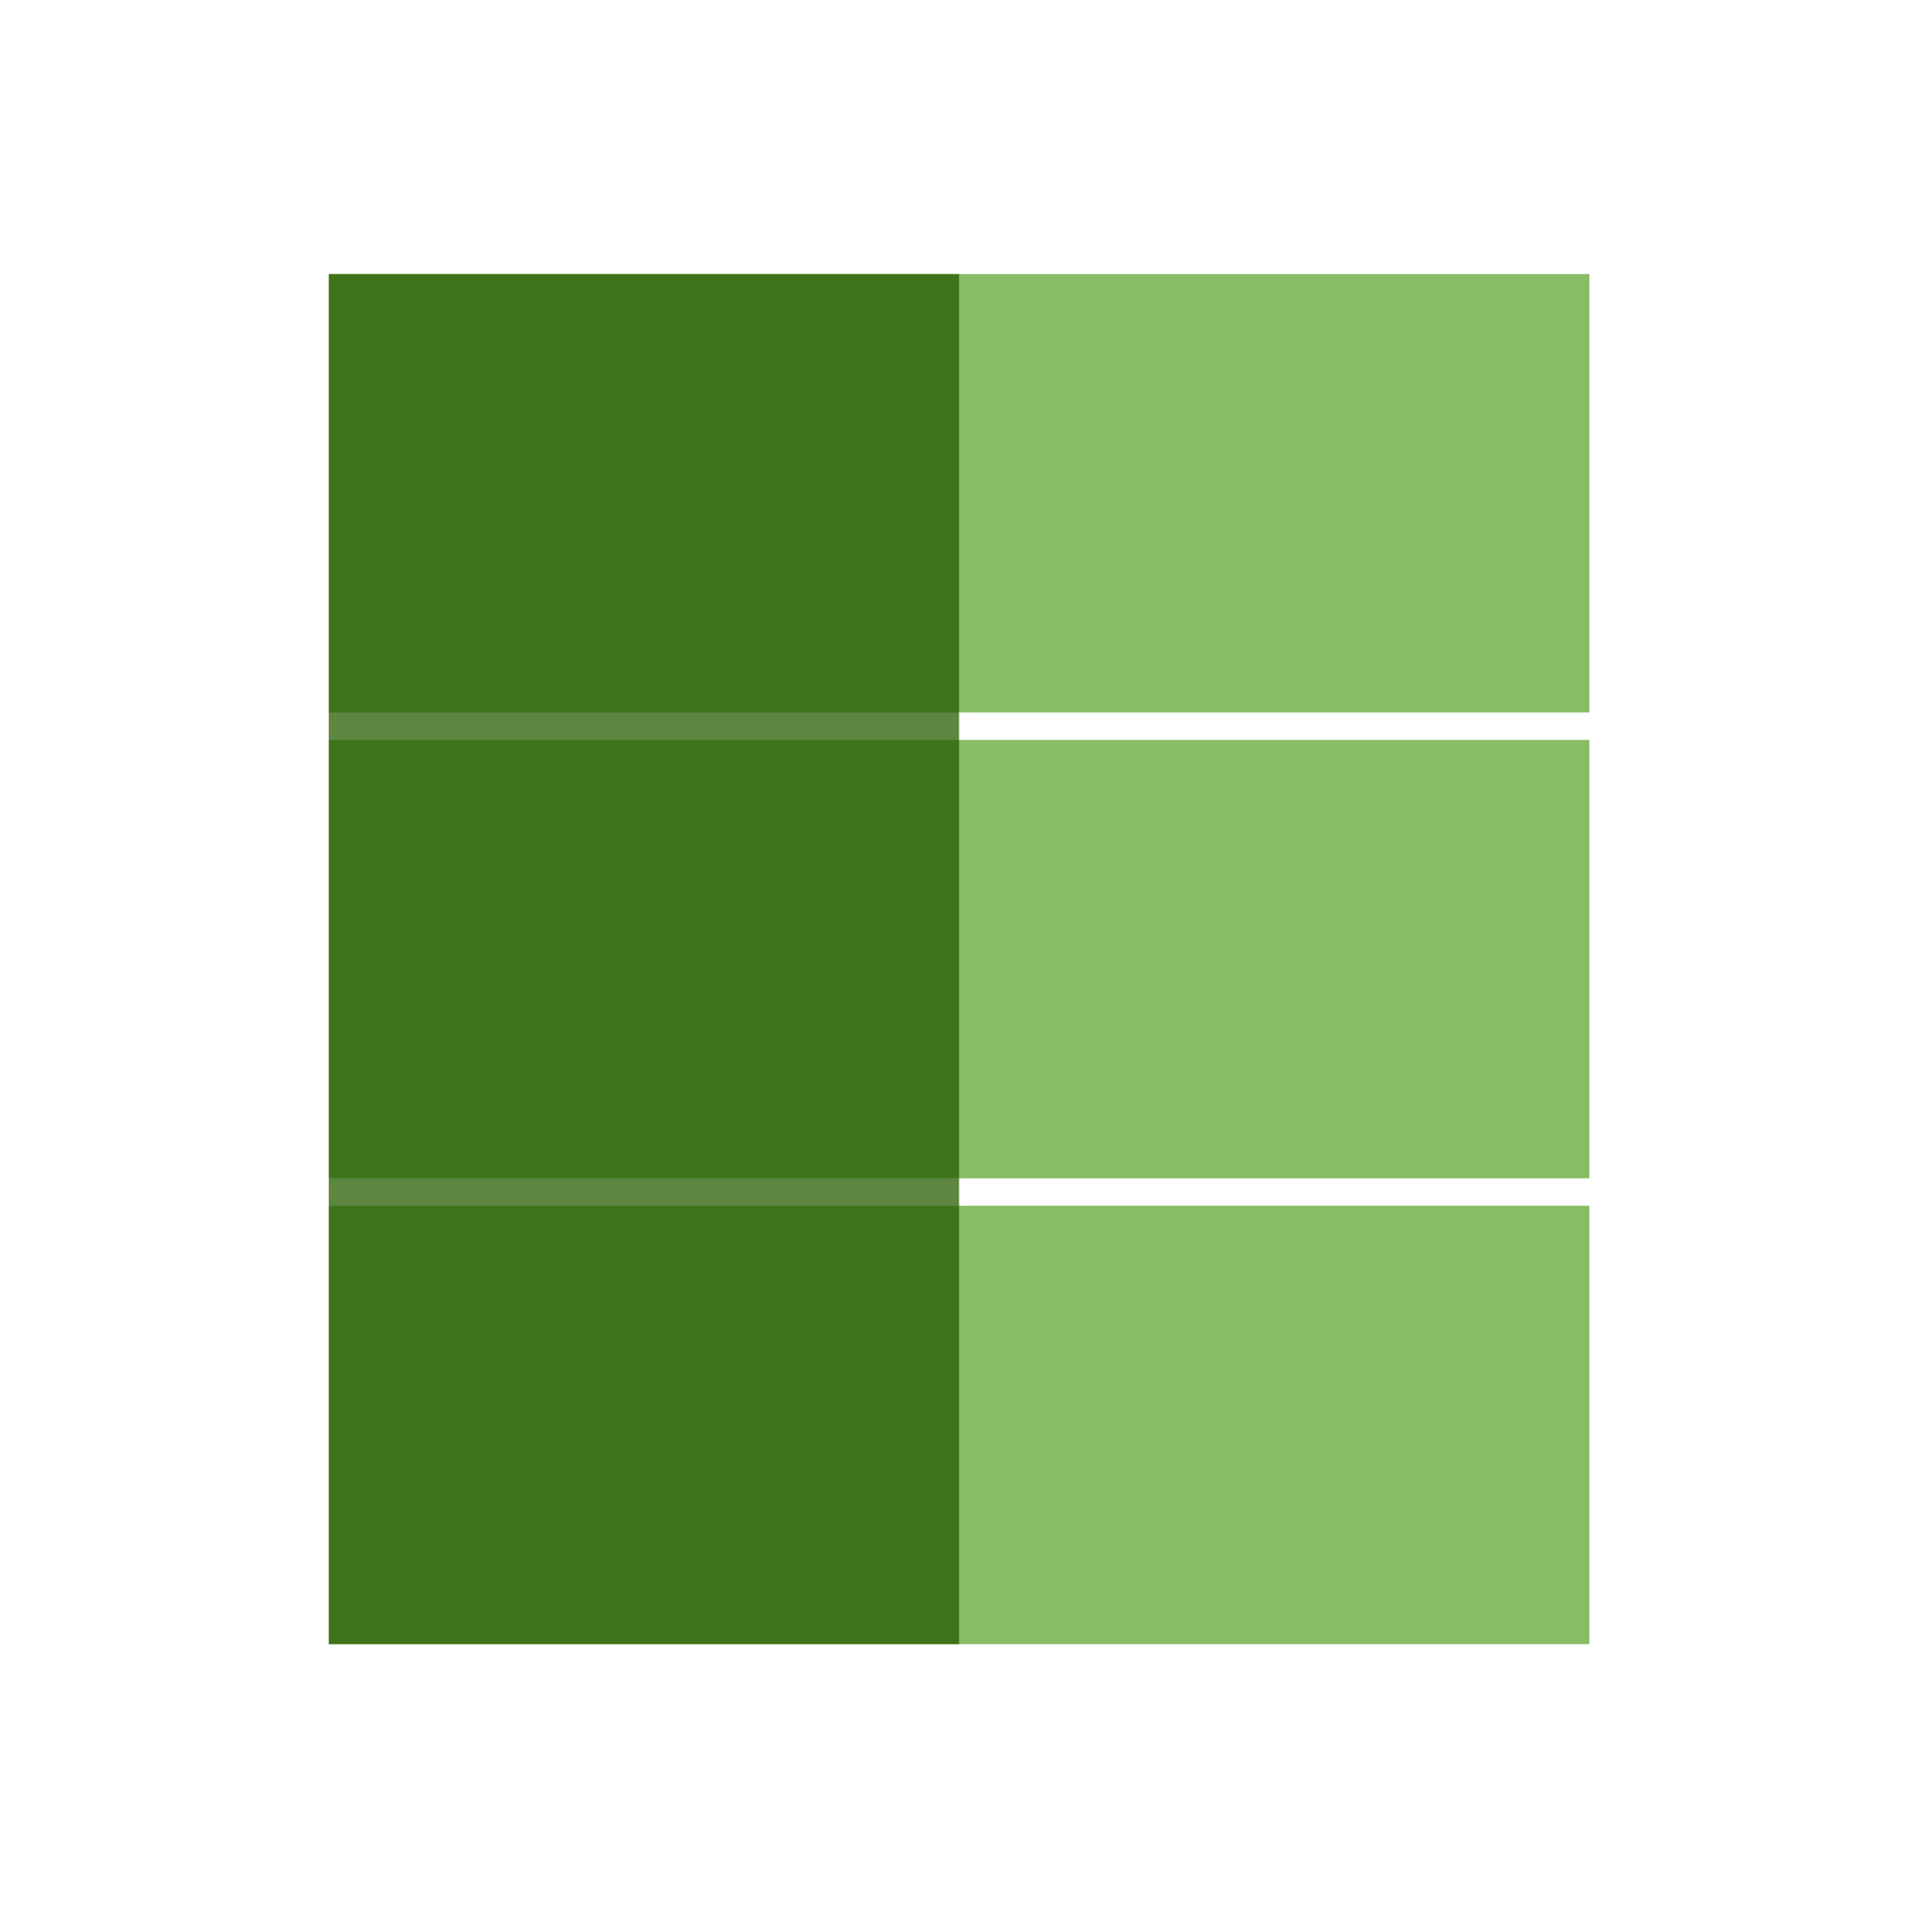 <svg id="Layer_1" data-name="Layer 1" xmlns="http://www.w3.org/2000/svg" viewBox="0 0 70.25 70.5"><title>logo-e</title><rect x="27" y="29" width="16" height="46" transform="translate(-17 87) rotate(-90)" style="fill:#399100;opacity:0.6"/><rect x="27" y="-5" width="16" height="46" transform="translate(17 53) rotate(-90)" style="fill:#399100;opacity:0.6"/><rect x="27" y="12" width="16" height="46" transform="translate(0 70) rotate(-90)" style="fill:#399100;opacity:0.6"/><rect x="12" y="10" width="23" height="50" transform="translate(47 70) rotate(180)" style="fill:#275e01;opacity:0.75"/></svg>